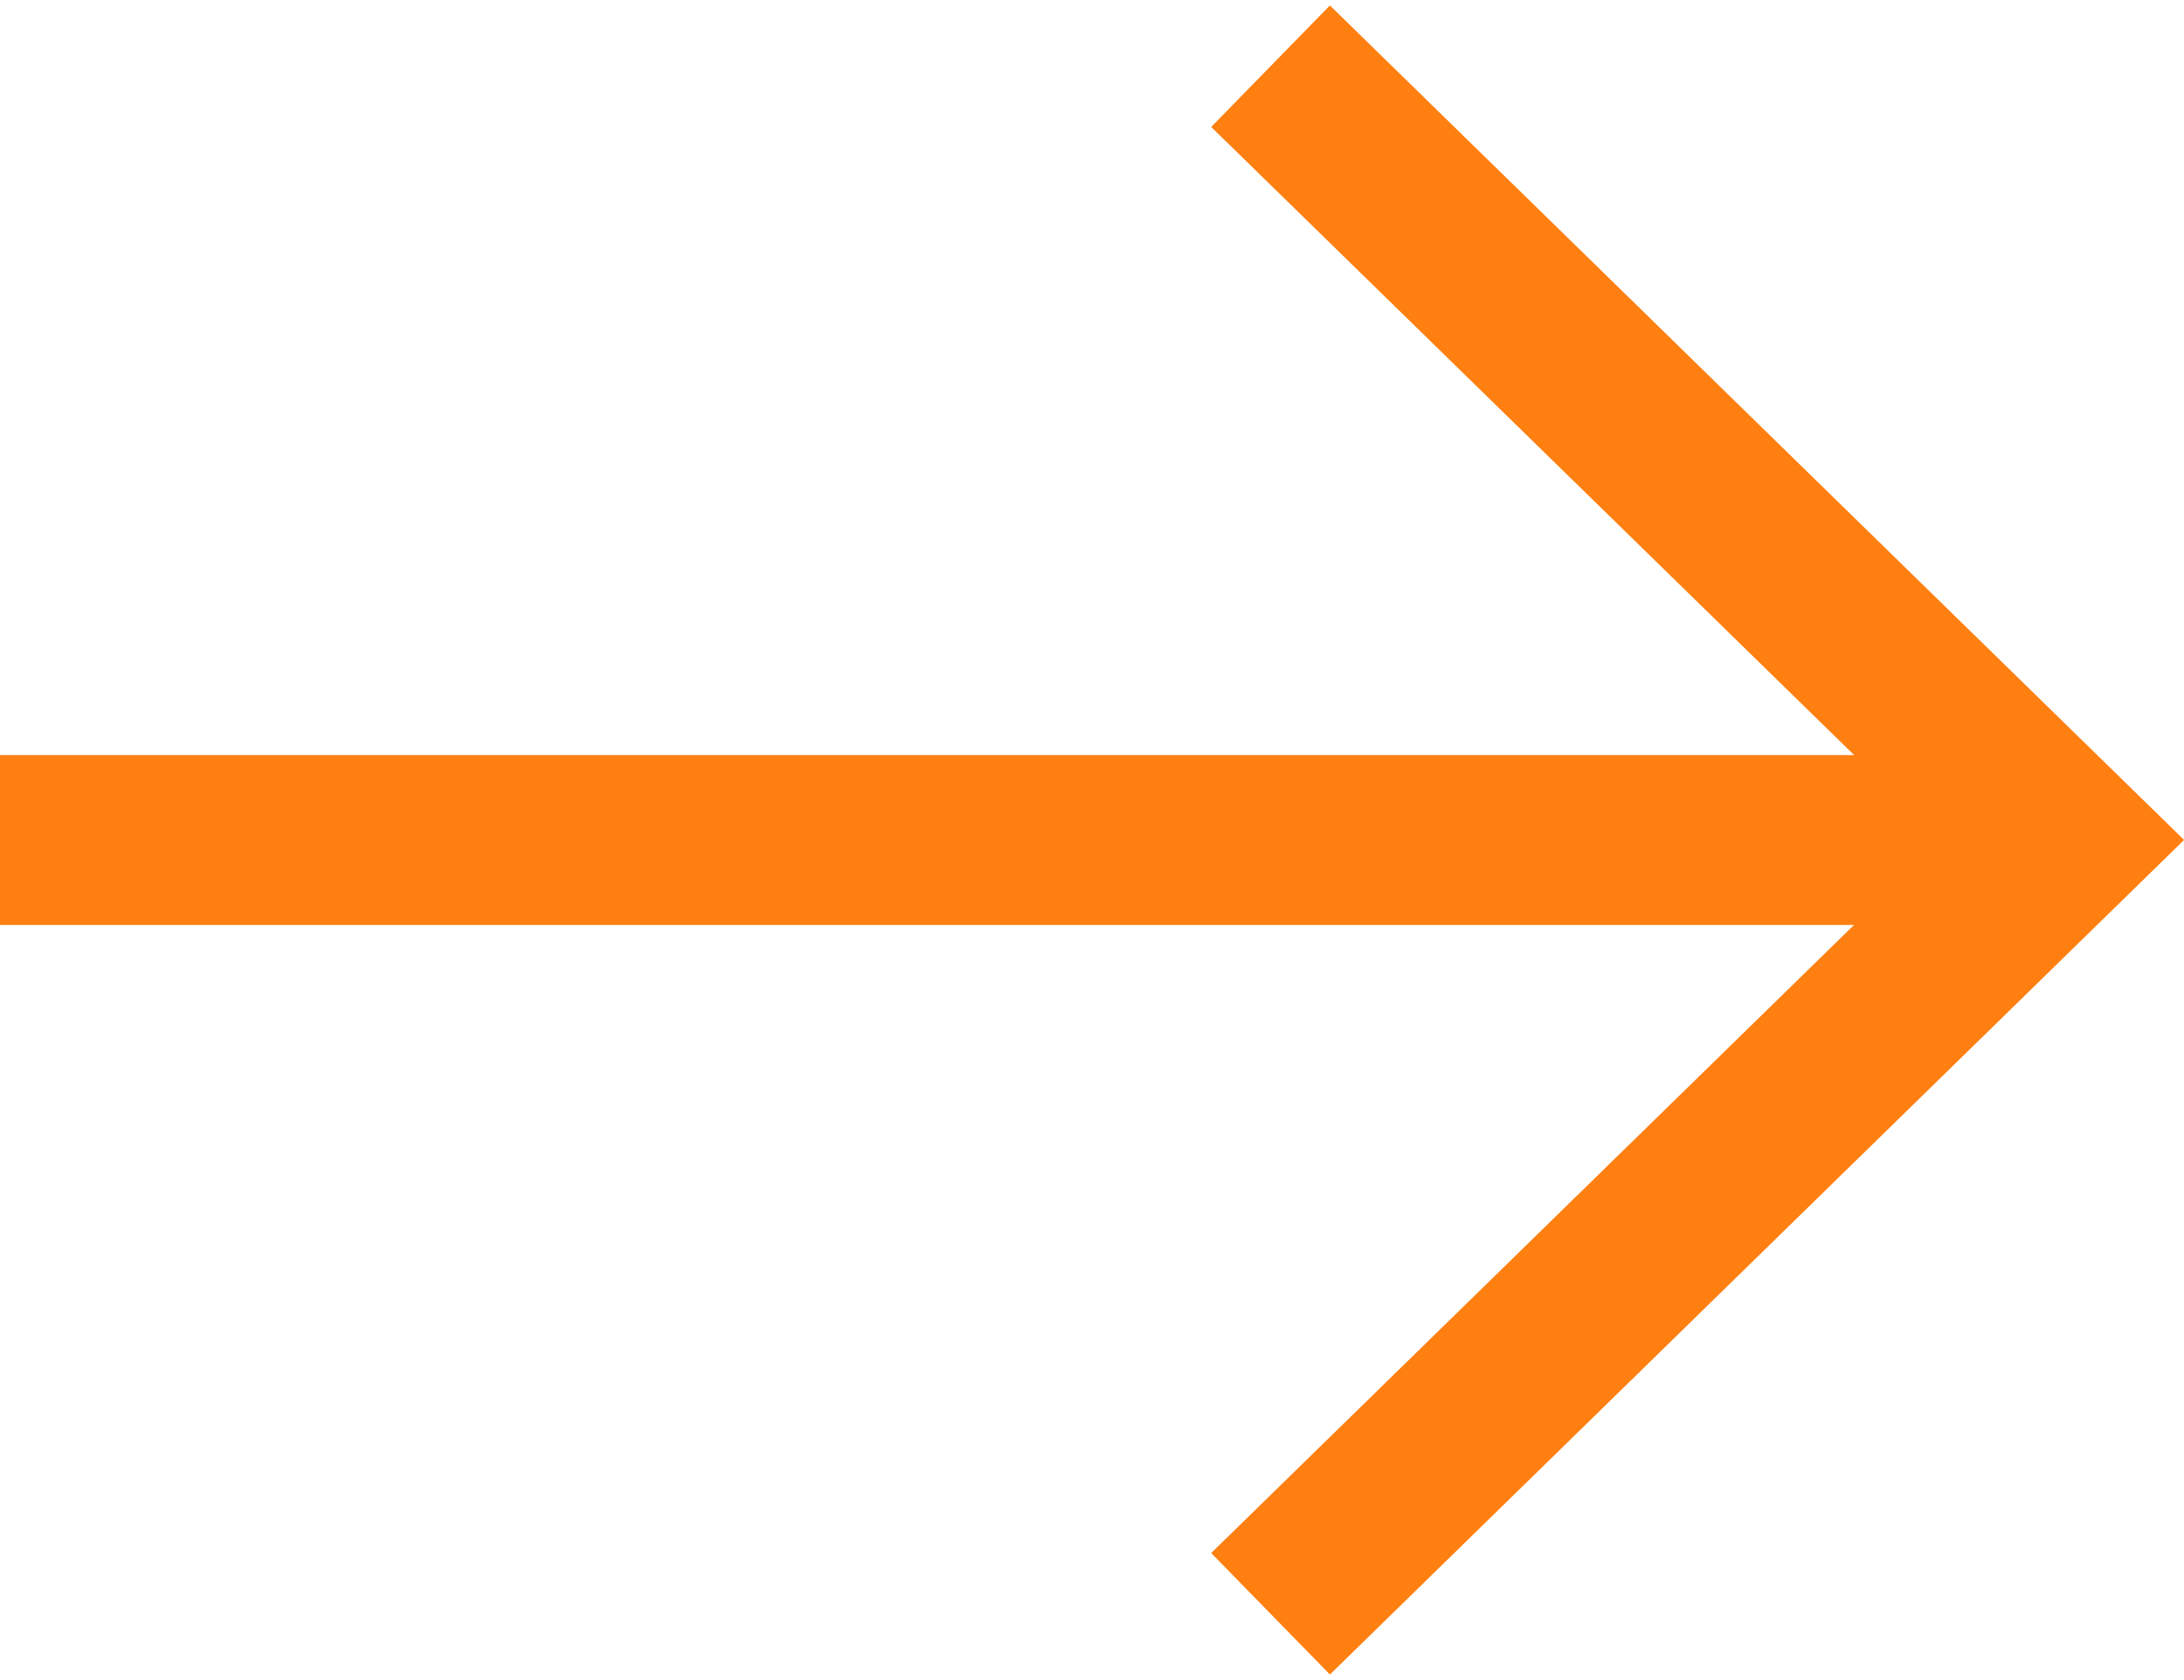 <svg xmlns="http://www.w3.org/2000/svg" xmlns:xlink="http://www.w3.org/1999/xlink" viewBox="0 0 25.715 19.652" width="26" height="20">
    <line stroke="#ff7f11" stroke-width="2px" y1="9.826" x2="23.545" y2="9.826"/>
    <polyline stroke="#ff7f11" stroke-width="2px" fill="none" points="14.96 18.936 24.285 9.825 14.96 0.715"/>
</svg>
